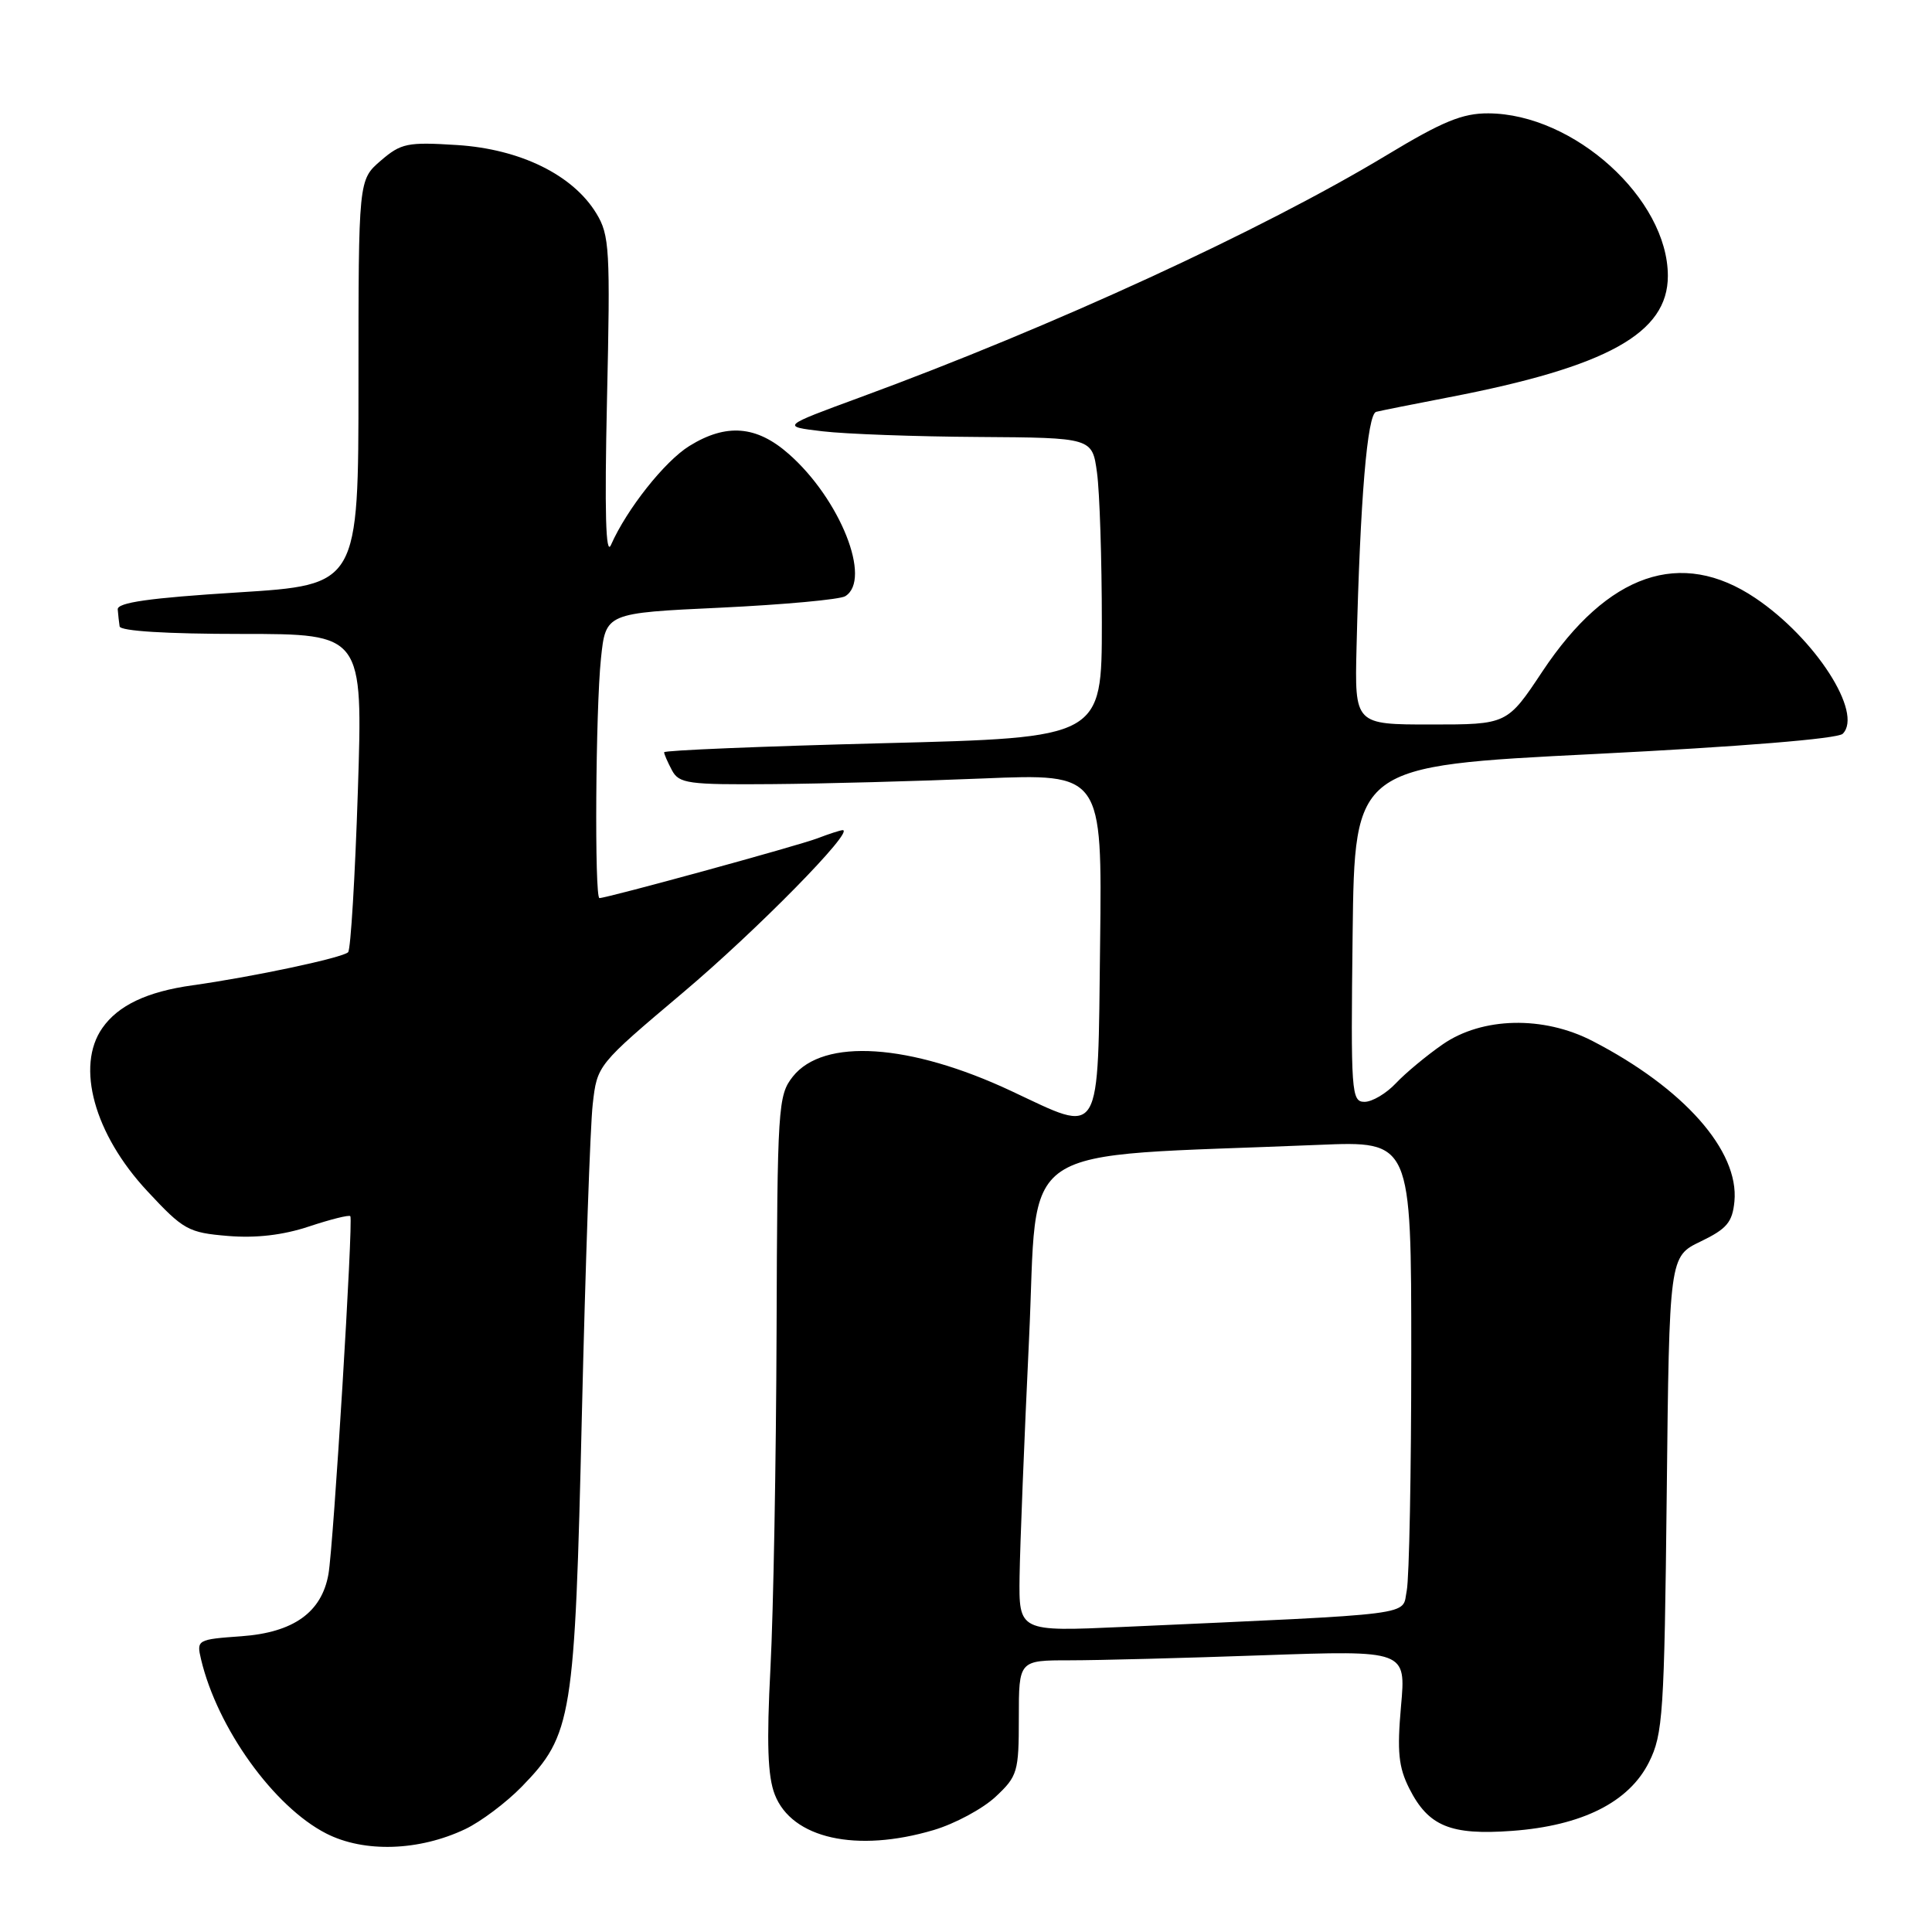 <?xml version="1.0" encoding="UTF-8" standalone="no"?>
<!DOCTYPE svg PUBLIC "-//W3C//DTD SVG 1.1//EN" "http://www.w3.org/Graphics/SVG/1.1/DTD/svg11.dtd" >
<svg xmlns="http://www.w3.org/2000/svg" xmlns:xlink="http://www.w3.org/1999/xlink" version="1.1" viewBox="0 0 256 256">
 <g >
 <path fill="currentColor"
d=" M 61.64 242.37 C 63.72 241.38 67.08 238.85 69.13 236.75 C 75.83 229.85 76.16 227.77 77.10 187.50 C 77.57 167.70 78.21 149.16 78.54 146.31 C 79.13 141.12 79.14 141.11 90.49 131.53 C 100.24 123.31 113.32 110.00 111.66 110.00 C 111.37 110.00 109.86 110.49 108.32 111.08 C 105.76 112.06 80.44 119.00 79.43 119.00 C 78.76 119.00 78.92 94.02 79.63 87.26 C 80.26 81.23 80.26 81.23 95.48 80.52 C 103.85 80.12 111.29 79.44 112.00 79.00 C 115.57 76.80 111.32 66.12 104.50 60.14 C 100.24 56.39 96.23 56.07 91.35 59.09 C 88.08 61.11 83.04 67.48 80.96 72.20 C 80.26 73.80 80.10 67.94 80.43 52.95 C 80.88 33.05 80.77 31.15 79.02 28.28 C 75.92 23.18 68.96 19.76 60.59 19.22 C 53.97 18.80 53.15 18.97 50.44 21.30 C 47.50 23.84 47.50 23.84 47.50 50.67 C 47.50 77.50 47.50 77.50 31.50 78.50 C 19.80 79.23 15.53 79.84 15.60 80.75 C 15.65 81.44 15.77 82.45 15.85 83.00 C 15.94 83.62 22.11 84.00 32.04 84.00 C 48.09 84.00 48.09 84.00 47.42 104.75 C 47.05 116.16 46.47 125.80 46.13 126.17 C 45.45 126.90 33.56 129.43 25.50 130.56 C 19.49 131.40 15.66 133.21 13.56 136.22 C 10.01 141.28 12.49 150.29 19.52 157.83 C 24.31 162.98 24.94 163.33 30.20 163.77 C 33.92 164.08 37.52 163.66 40.96 162.51 C 43.80 161.57 46.26 160.95 46.42 161.15 C 46.83 161.64 44.19 204.82 43.52 208.59 C 42.62 213.65 38.89 216.31 32.00 216.81 C 26.13 217.23 26.03 217.29 26.64 219.87 C 28.80 228.99 36.29 239.41 43.23 242.95 C 48.25 245.51 55.51 245.28 61.64 242.37 Z  M 123.72 242.49 C 126.52 241.66 130.20 239.68 131.91 238.09 C 134.84 235.35 135.00 234.80 135.00 227.60 C 135.00 220.00 135.00 220.00 141.75 220.00 C 145.46 220.00 157.01 219.70 167.40 219.33 C 186.31 218.67 186.31 218.67 185.64 226.09 C 185.11 232.11 185.31 234.15 186.74 236.99 C 189.27 241.99 192.20 243.20 200.37 242.60 C 209.63 241.92 215.85 238.80 218.50 233.50 C 220.35 229.80 220.53 227.10 220.85 198.00 C 221.19 166.50 221.19 166.50 225.35 164.50 C 228.81 162.83 229.55 161.96 229.82 159.20 C 230.46 152.49 223.11 144.18 211.00 137.93 C 204.49 134.57 196.40 134.76 191.17 138.38 C 189.02 139.87 186.23 142.19 184.96 143.54 C 183.69 144.89 181.82 146.00 180.81 146.00 C 179.06 146.00 178.98 144.81 179.23 123.75 C 179.50 101.50 179.50 101.50 211.29 99.91 C 230.64 98.94 243.51 97.89 244.17 97.23 C 246.91 94.49 240.54 84.59 232.60 79.25 C 222.74 72.61 213.04 75.95 204.39 88.95 C 199.71 96.00 199.71 96.00 189.60 96.00 C 179.50 96.00 179.50 96.00 179.75 85.75 C 180.23 66.13 181.17 54.87 182.35 54.57 C 182.98 54.41 187.32 53.54 192.00 52.64 C 212.99 48.60 221.00 44.16 221.00 36.56 C 221.00 26.35 208.56 15.08 197.22 15.02 C 193.78 15.00 191.14 16.09 183.72 20.57 C 167.21 30.53 139.49 43.28 114.00 52.64 C 103.50 56.50 103.50 56.50 109.00 57.15 C 112.03 57.51 121.30 57.85 129.61 57.90 C 144.73 58.00 144.73 58.00 145.36 62.64 C 145.71 65.19 146.00 74.13 146.00 82.51 C 146.00 97.75 146.00 97.75 117.00 98.48 C 101.05 98.89 88.00 99.42 88.00 99.68 C 88.00 99.93 88.47 101.00 89.04 102.07 C 89.98 103.83 91.18 103.99 102.29 103.90 C 109.00 103.85 121.60 103.51 130.27 103.15 C 146.04 102.50 146.04 102.50 145.77 124.99 C 145.45 151.36 146.12 150.25 134.03 144.58 C 120.57 138.26 109.11 137.51 105.04 142.67 C 103.09 145.15 103.00 146.65 102.90 176.38 C 102.84 193.50 102.48 213.57 102.09 221.00 C 101.57 230.97 101.72 235.36 102.66 237.78 C 104.91 243.61 113.48 245.53 123.72 242.49 Z  M 135.10 208.85 C 135.16 204.81 135.72 190.70 136.35 177.50 C 137.63 150.73 133.63 153.42 174.75 151.70 C 187.00 151.19 187.00 151.19 187.00 179.47 C 187.00 195.02 186.73 209.11 186.40 210.77 C 185.72 214.14 188.53 213.78 148.75 215.58 C 135.00 216.20 135.00 216.20 135.10 208.85 Z "/>
</g>
</svg>